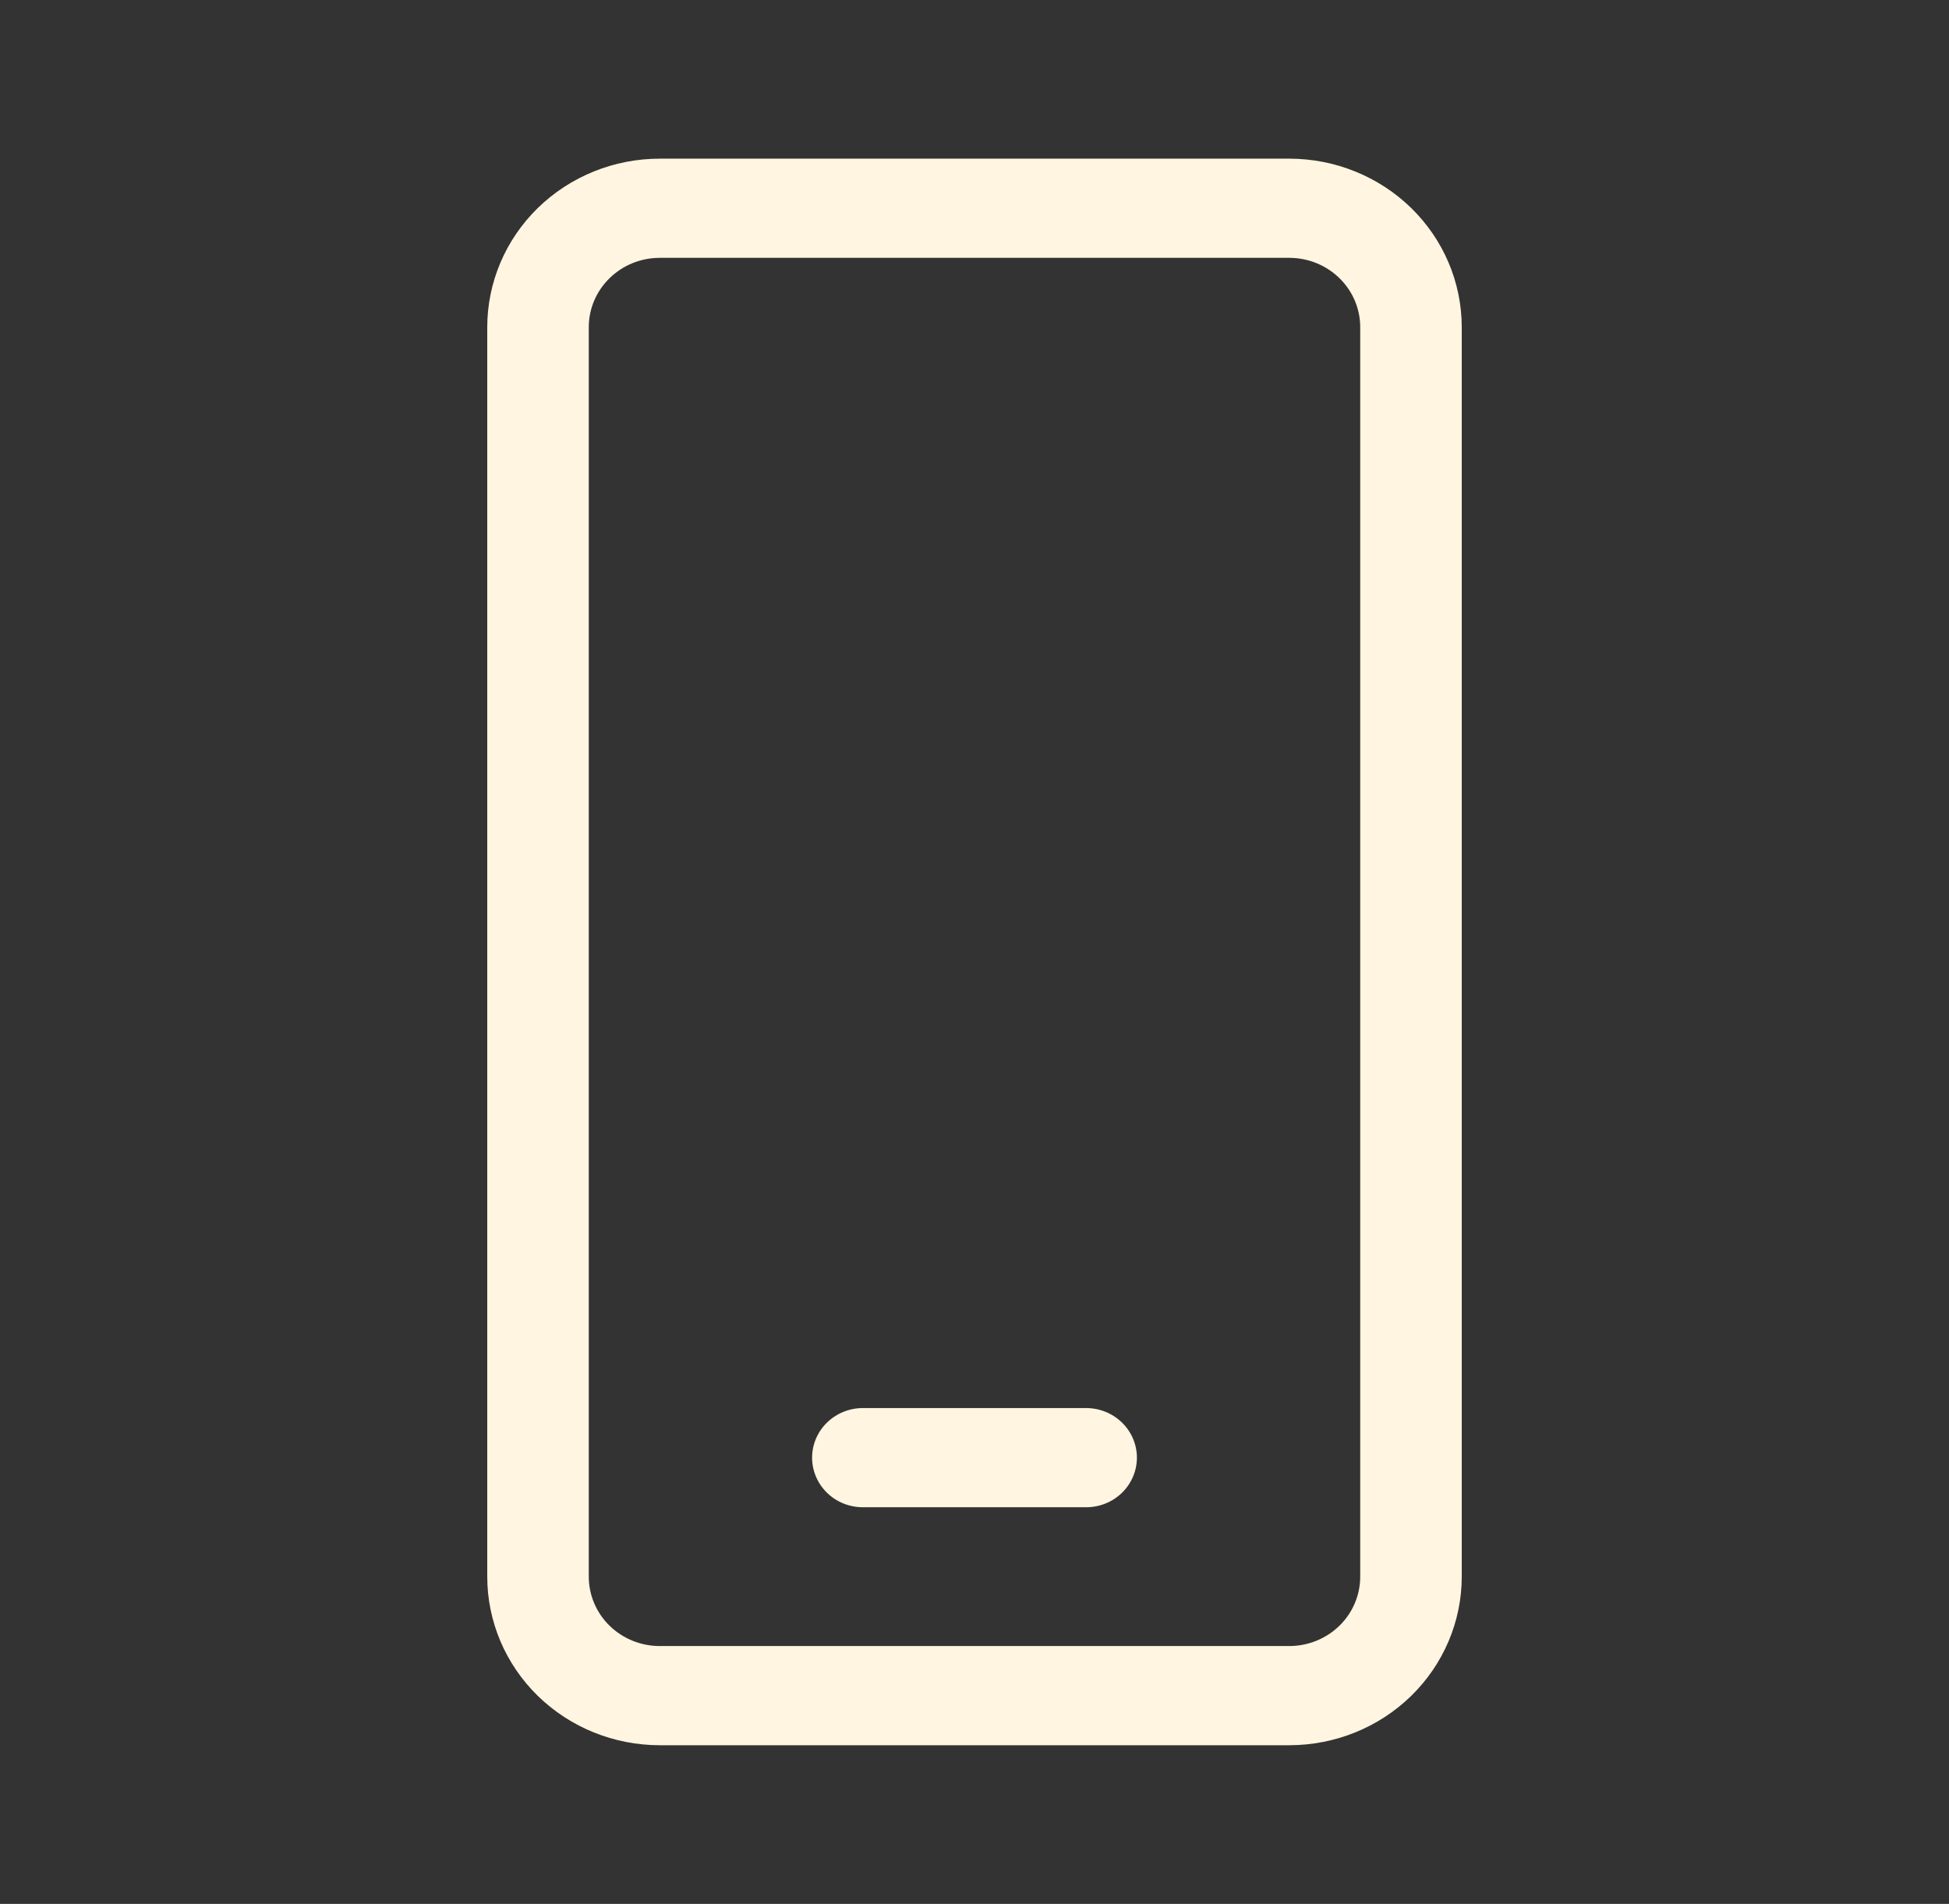 <svg width="43" height="42" viewBox="0 0 43 42" fill="none" xmlns="http://www.w3.org/2000/svg">
<rect x="0" y="0" width="43" height="42" fill="#333333" stroke="none"/>
<path d="M14.557 3.5C13.547 3.5 12.579 3.892 11.865 4.589C11.151 5.287 10.75 6.232 10.75 7.219V34.781C10.75 35.767 11.151 36.713 11.865 37.411C12.579 38.108 13.547 38.5 14.557 38.5H28.443C29.453 38.5 30.421 38.108 31.135 37.411C31.849 36.713 32.25 35.767 32.25 34.781V7.219C32.25 6.232 31.849 5.287 31.135 4.589C30.421 3.892 29.453 3.5 28.443 3.5H14.557ZM12.99 7.219C12.99 6.373 13.692 5.688 14.557 5.688H28.443C29.309 5.688 30.01 6.373 30.01 7.219V34.781C30.01 35.187 29.845 35.577 29.551 35.864C29.257 36.151 28.858 36.312 28.443 36.312H14.557C14.142 36.312 13.743 36.151 13.449 35.864C13.155 35.577 12.99 35.187 12.99 34.781V7.219ZM19.037 31.062C18.739 31.062 18.455 31.178 18.245 31.383C18.035 31.588 17.917 31.866 17.917 32.156C17.917 32.446 18.035 32.724 18.245 32.93C18.455 33.135 18.739 33.25 19.037 33.25H23.963C24.261 33.25 24.545 33.135 24.755 32.93C24.965 32.724 25.083 32.446 25.083 32.156C25.083 31.866 24.965 31.588 24.755 31.383C24.545 31.178 24.261 31.062 23.963 31.062H19.037Z" fill="#FFF5E0"/>
</svg>
